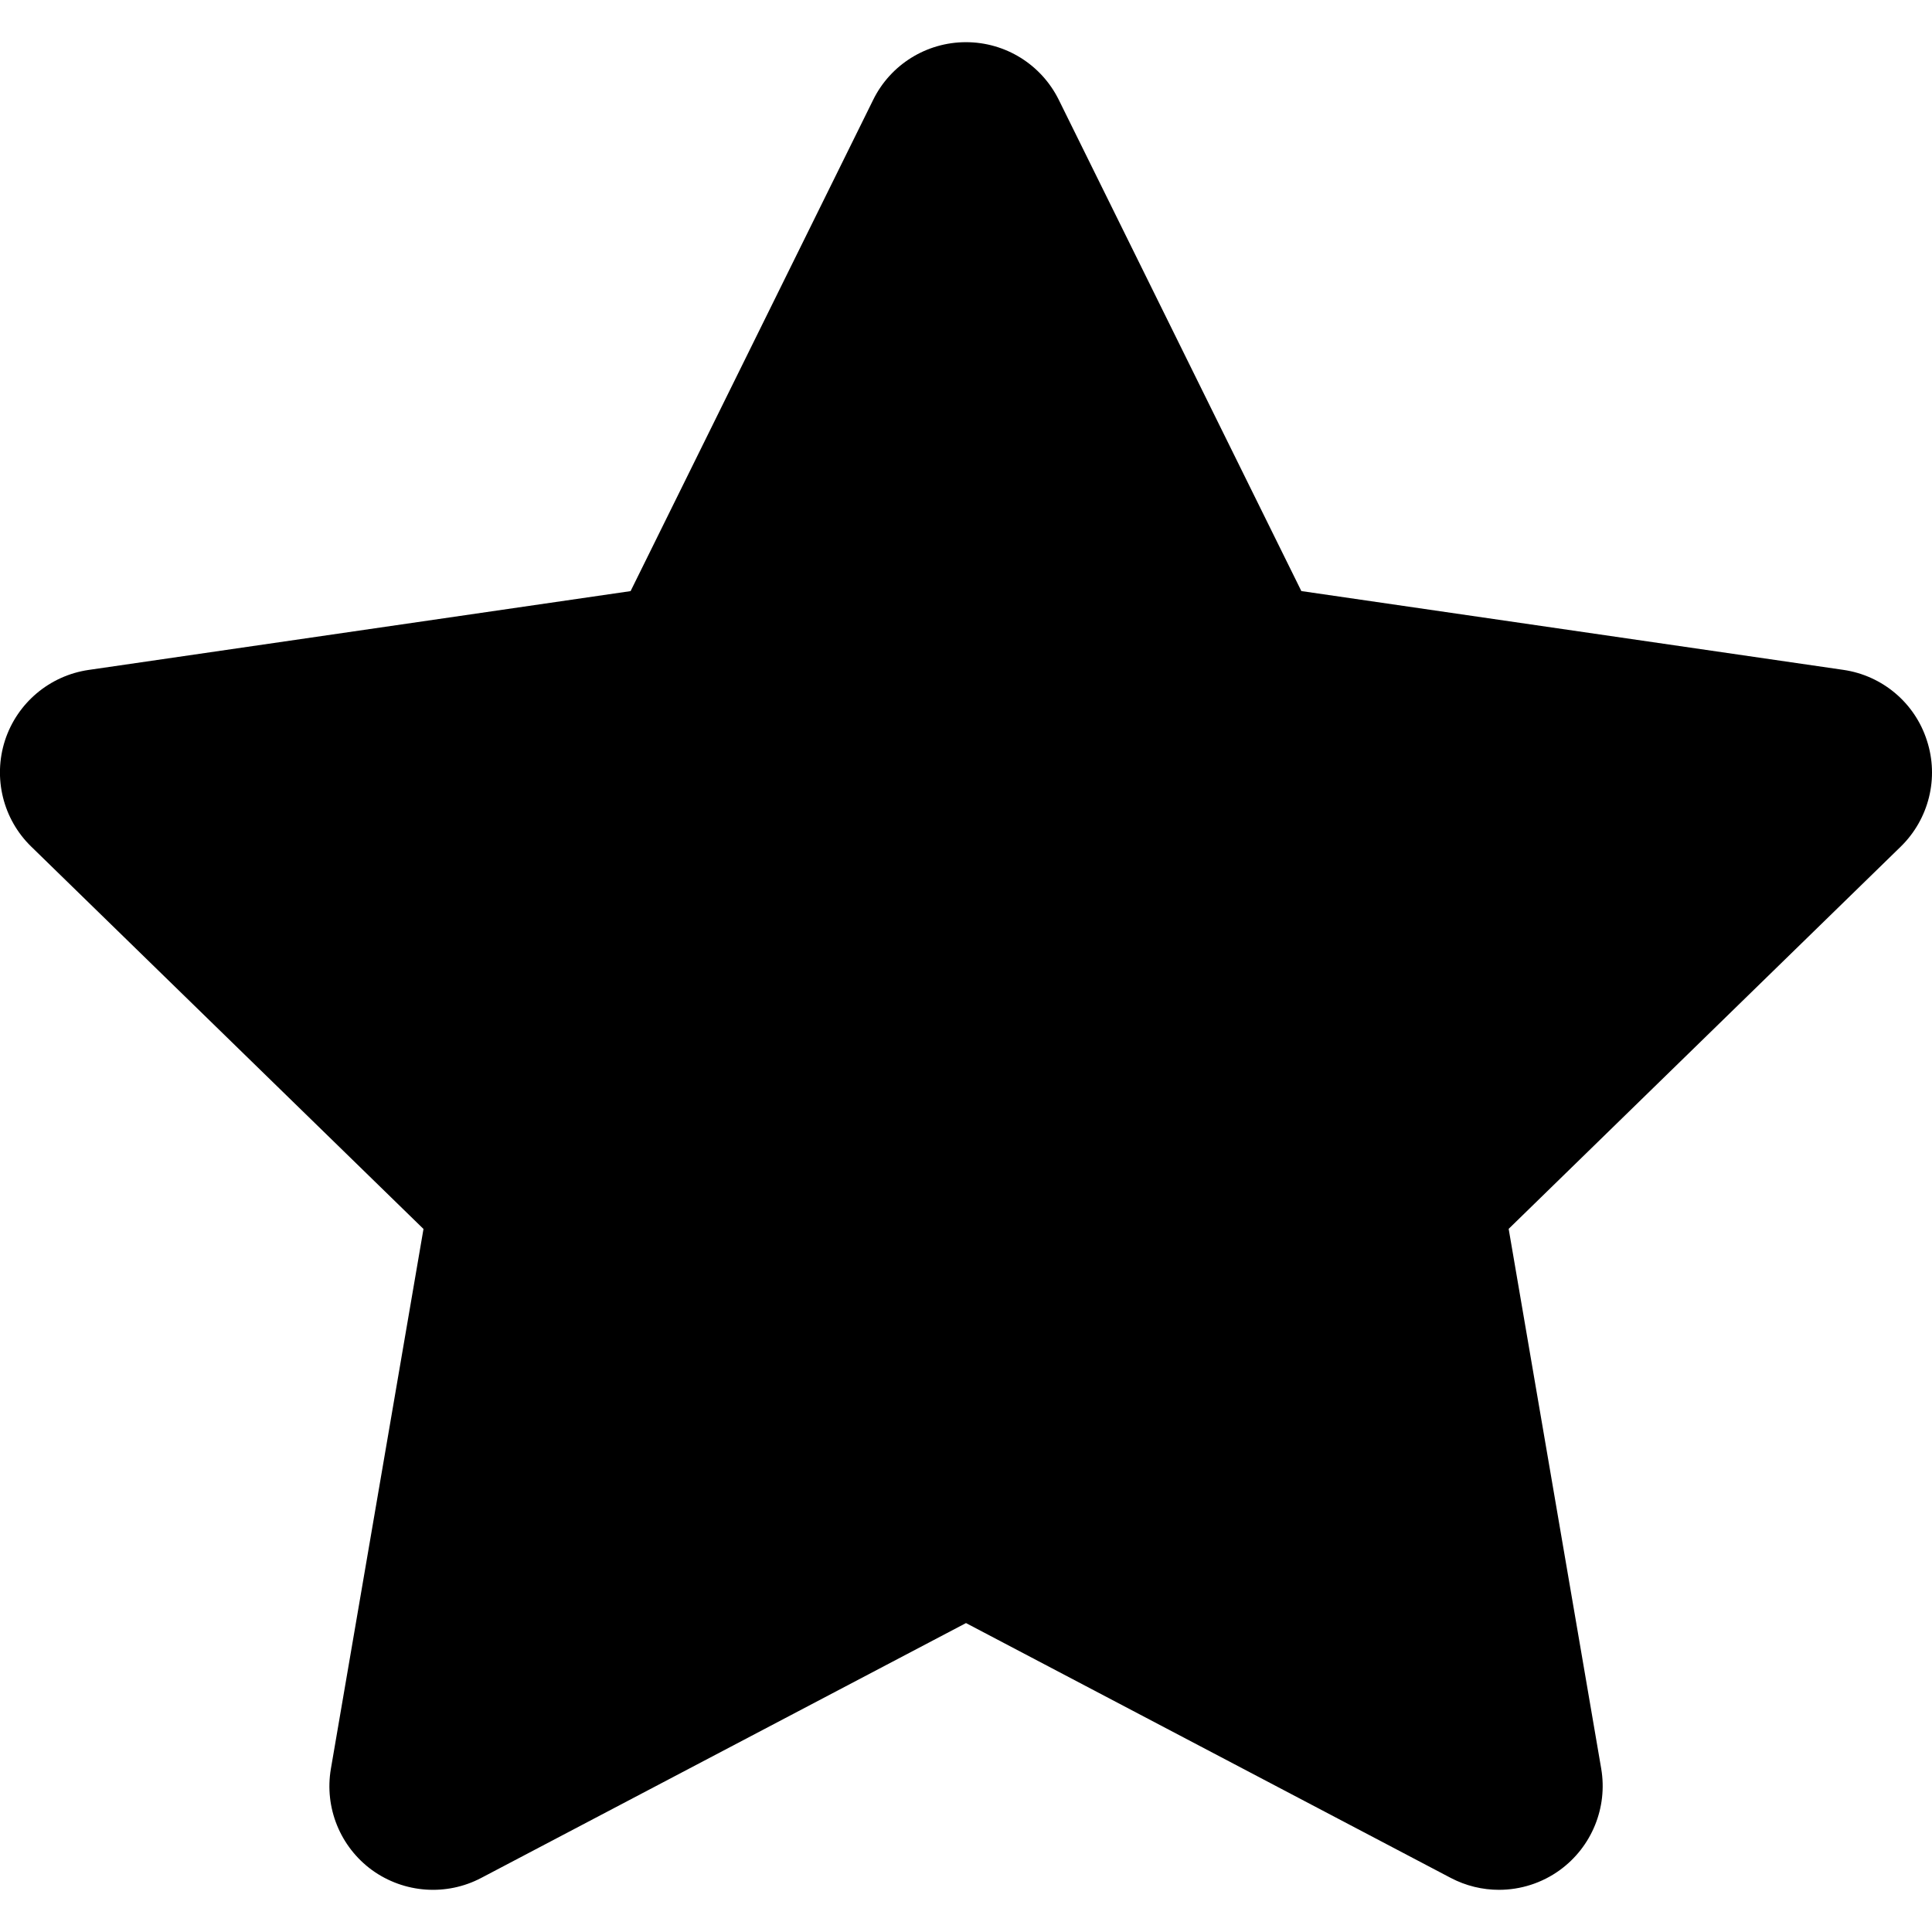 <?xml version="1.0" encoding="iso-8859-1"?>
<!-- Generator: Adobe Illustrator 16.0.0, SVG Export Plug-In . SVG Version: 6.00 Build 0)  -->
<!DOCTYPE svg PUBLIC "-//W3C//DTD SVG 1.1//EN" "http://www.w3.org/Graphics/SVG/1.1/DTD/svg11.dtd">
<svg version="1.1" id="Capa_1" xmlns="http://www.w3.org/2000/svg" xmlns:xlink="http://www.w3.org/1999/xlink" x="0px" y="0px"
	 width="37.286px" height="37.287px" viewBox="0 0 37.286 37.287" style="enable-background:new 0 0 37.286 37.287;"
	 xml:space="preserve">
<g>
	<path d="M36.683,16.339l-7.567,7.377l1.786,10.417c0.128,0.75-0.182,1.509-0.797,1.957c-0.348,0.253-0.762,0.382-1.176,0.382
		c-0.318,0-0.638-0.076-0.931-0.23l-9.355-4.918l-9.355,4.918c-0.674,0.355-1.49,0.295-2.107-0.15
		c-0.615-0.448-0.924-1.206-0.795-1.957l1.787-10.417L0.604,16.34c-0.547-0.531-0.741-1.326-0.508-2.05
		c0.236-0.724,0.861-1.251,1.615-1.361l10.459-1.521l4.68-9.478c0.335-0.684,1.031-1.116,1.792-1.116
		c0.763,0,1.456,0.432,1.793,1.115l4.68,9.478l10.461,1.521c0.752,0.109,1.379,0.637,1.611,1.361
		C37.425,15.013,37.226,15.808,36.683,16.339z"/>
</g>
<g>
</g>
<g>
</g>
<g>
</g>
<g>
</g>
<g>
</g>
<g>
</g>
<g>
</g>
<g>
</g>
<g>
</g>
<g>
</g>
<g>
</g>
<g>
</g>
<g>
</g>
<g>
</g>
<g>
</g>
</svg>
